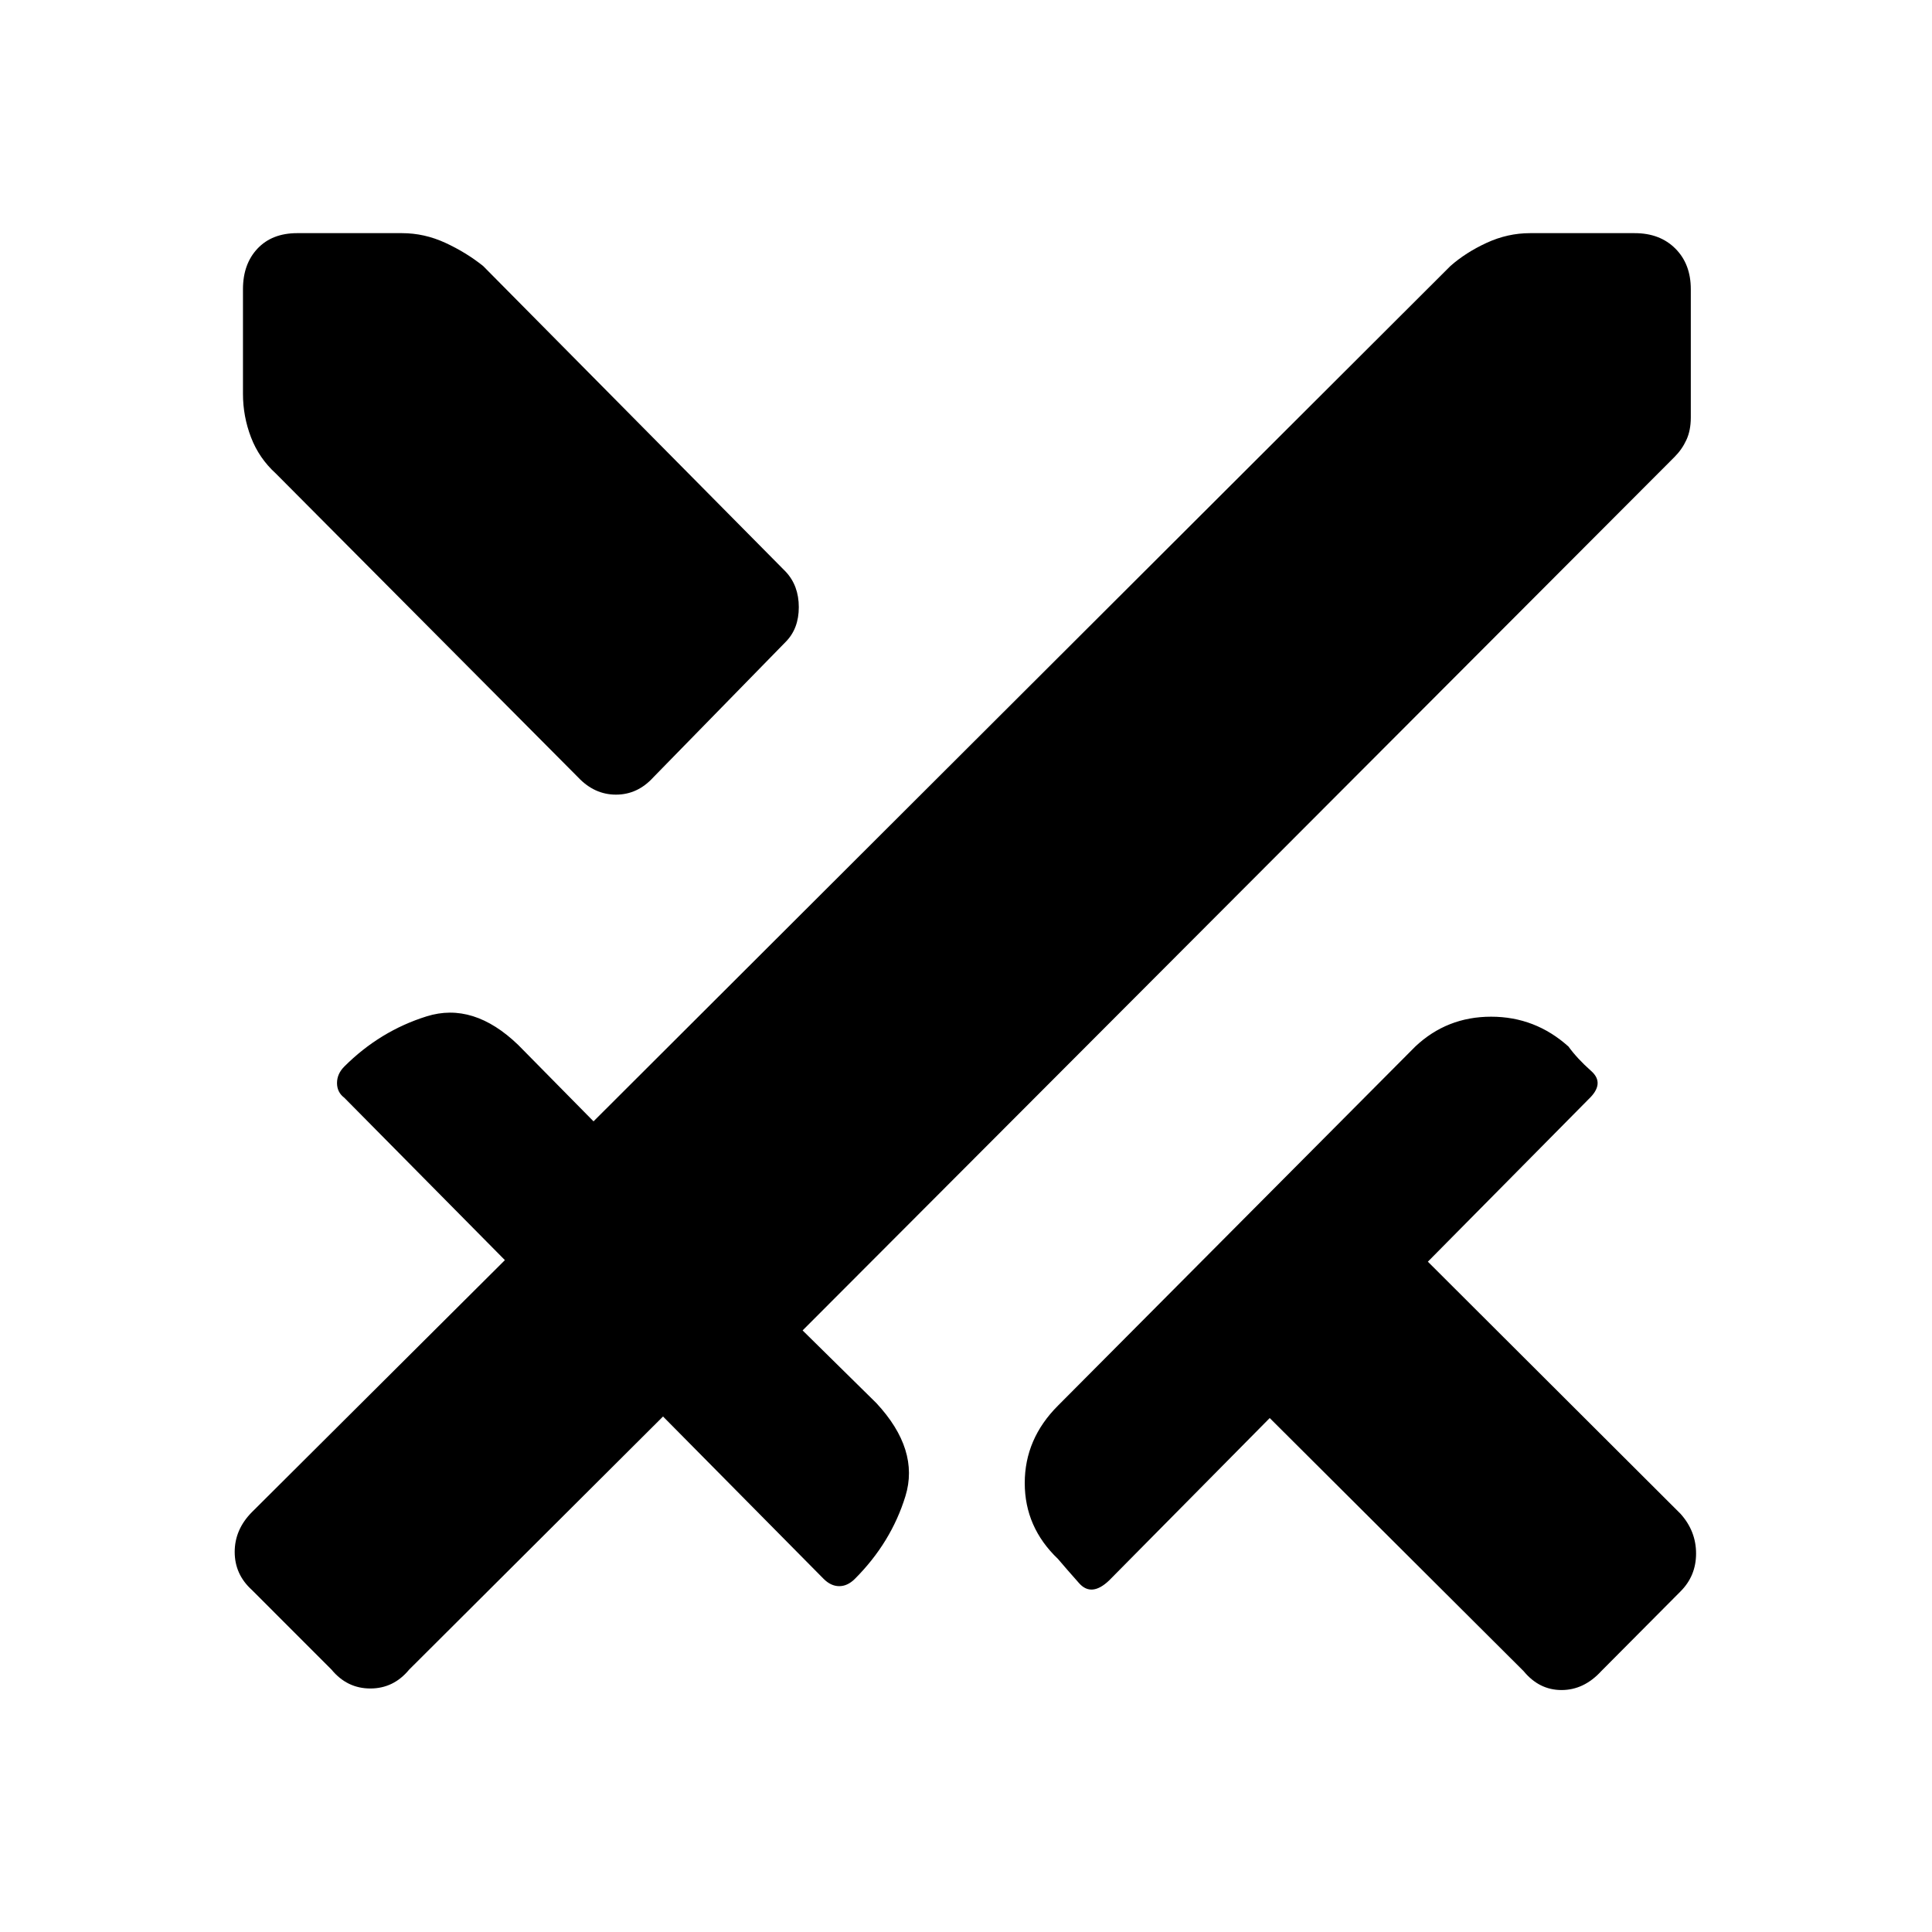 <svg xmlns="http://www.w3.org/2000/svg" height="48" viewBox="0 -960 960 960" width="48"><path d="M757.08-129.62 630.92-255.38l-79.8 80.69q-8.74 8.34-14.93 1.36-6.19-6.98-10.5-12.05-16.5-15.74-16.5-37.7t16.5-38.46l177.54-178.42q15.73-14.85 37.69-14.85 21.96 0 38.46 14.85 4.31 5.96 11.29 12.15 6.98 6.19-1.36 14.04l-79.81 80.69 125.54 125.27q7.73 8.62 7.73 19.73 0 11.12-7.73 18.85l-39.39 39.61q-8.61 9.39-19.73 9.39-11.11 0-18.84-9.39Zm74.96-603.3-433.23 434 36.65 36.11q21.54 23.19 14.44 46.25-7.09 23.06-25.13 41.1-3.62 3.61-7.75 3.61-4.14 0-7.75-3.61l-79.81-80.69-126.15 125.77q-7.73 9.38-19.29 9.38-11.56 0-19.29-9.38L125.12-170q-8.5-7.73-8.5-18.85 0-11.11 8.5-19.73l125.76-125.27-79.8-80.69q-3.62-2.73-3.62-7.31 0-4.57 3.62-8.19 17.65-17.65 40.9-24.94 23.25-7.29 45.56 14.25l37.38 37.92 425.77-425q7.62-6.73 18.04-11.54 10.42-4.8 21.54-4.8h52.04q12.5 0 20.17 7.67 7.67 7.67 7.67 20.17v63.77q0 6.39-2.19 11.14-2.19 4.75-5.92 8.48ZM287.23-573.77 137.08-724.69q-8.39-7.62-12.37-18.04-3.98-10.42-3.98-21.54v-52.04q0-12.5 7.23-20.17 7.23-7.67 19.73-7.67h52.04q11.12 0 21.54 4.8 10.42 4.81 18.81 11.54L390.35-676q6.57 6.96 6.57 17.69T390.35-641l-65.7 67.23q-7.84 8.62-18.57 8.62t-18.85-8.62Z"/></svg>